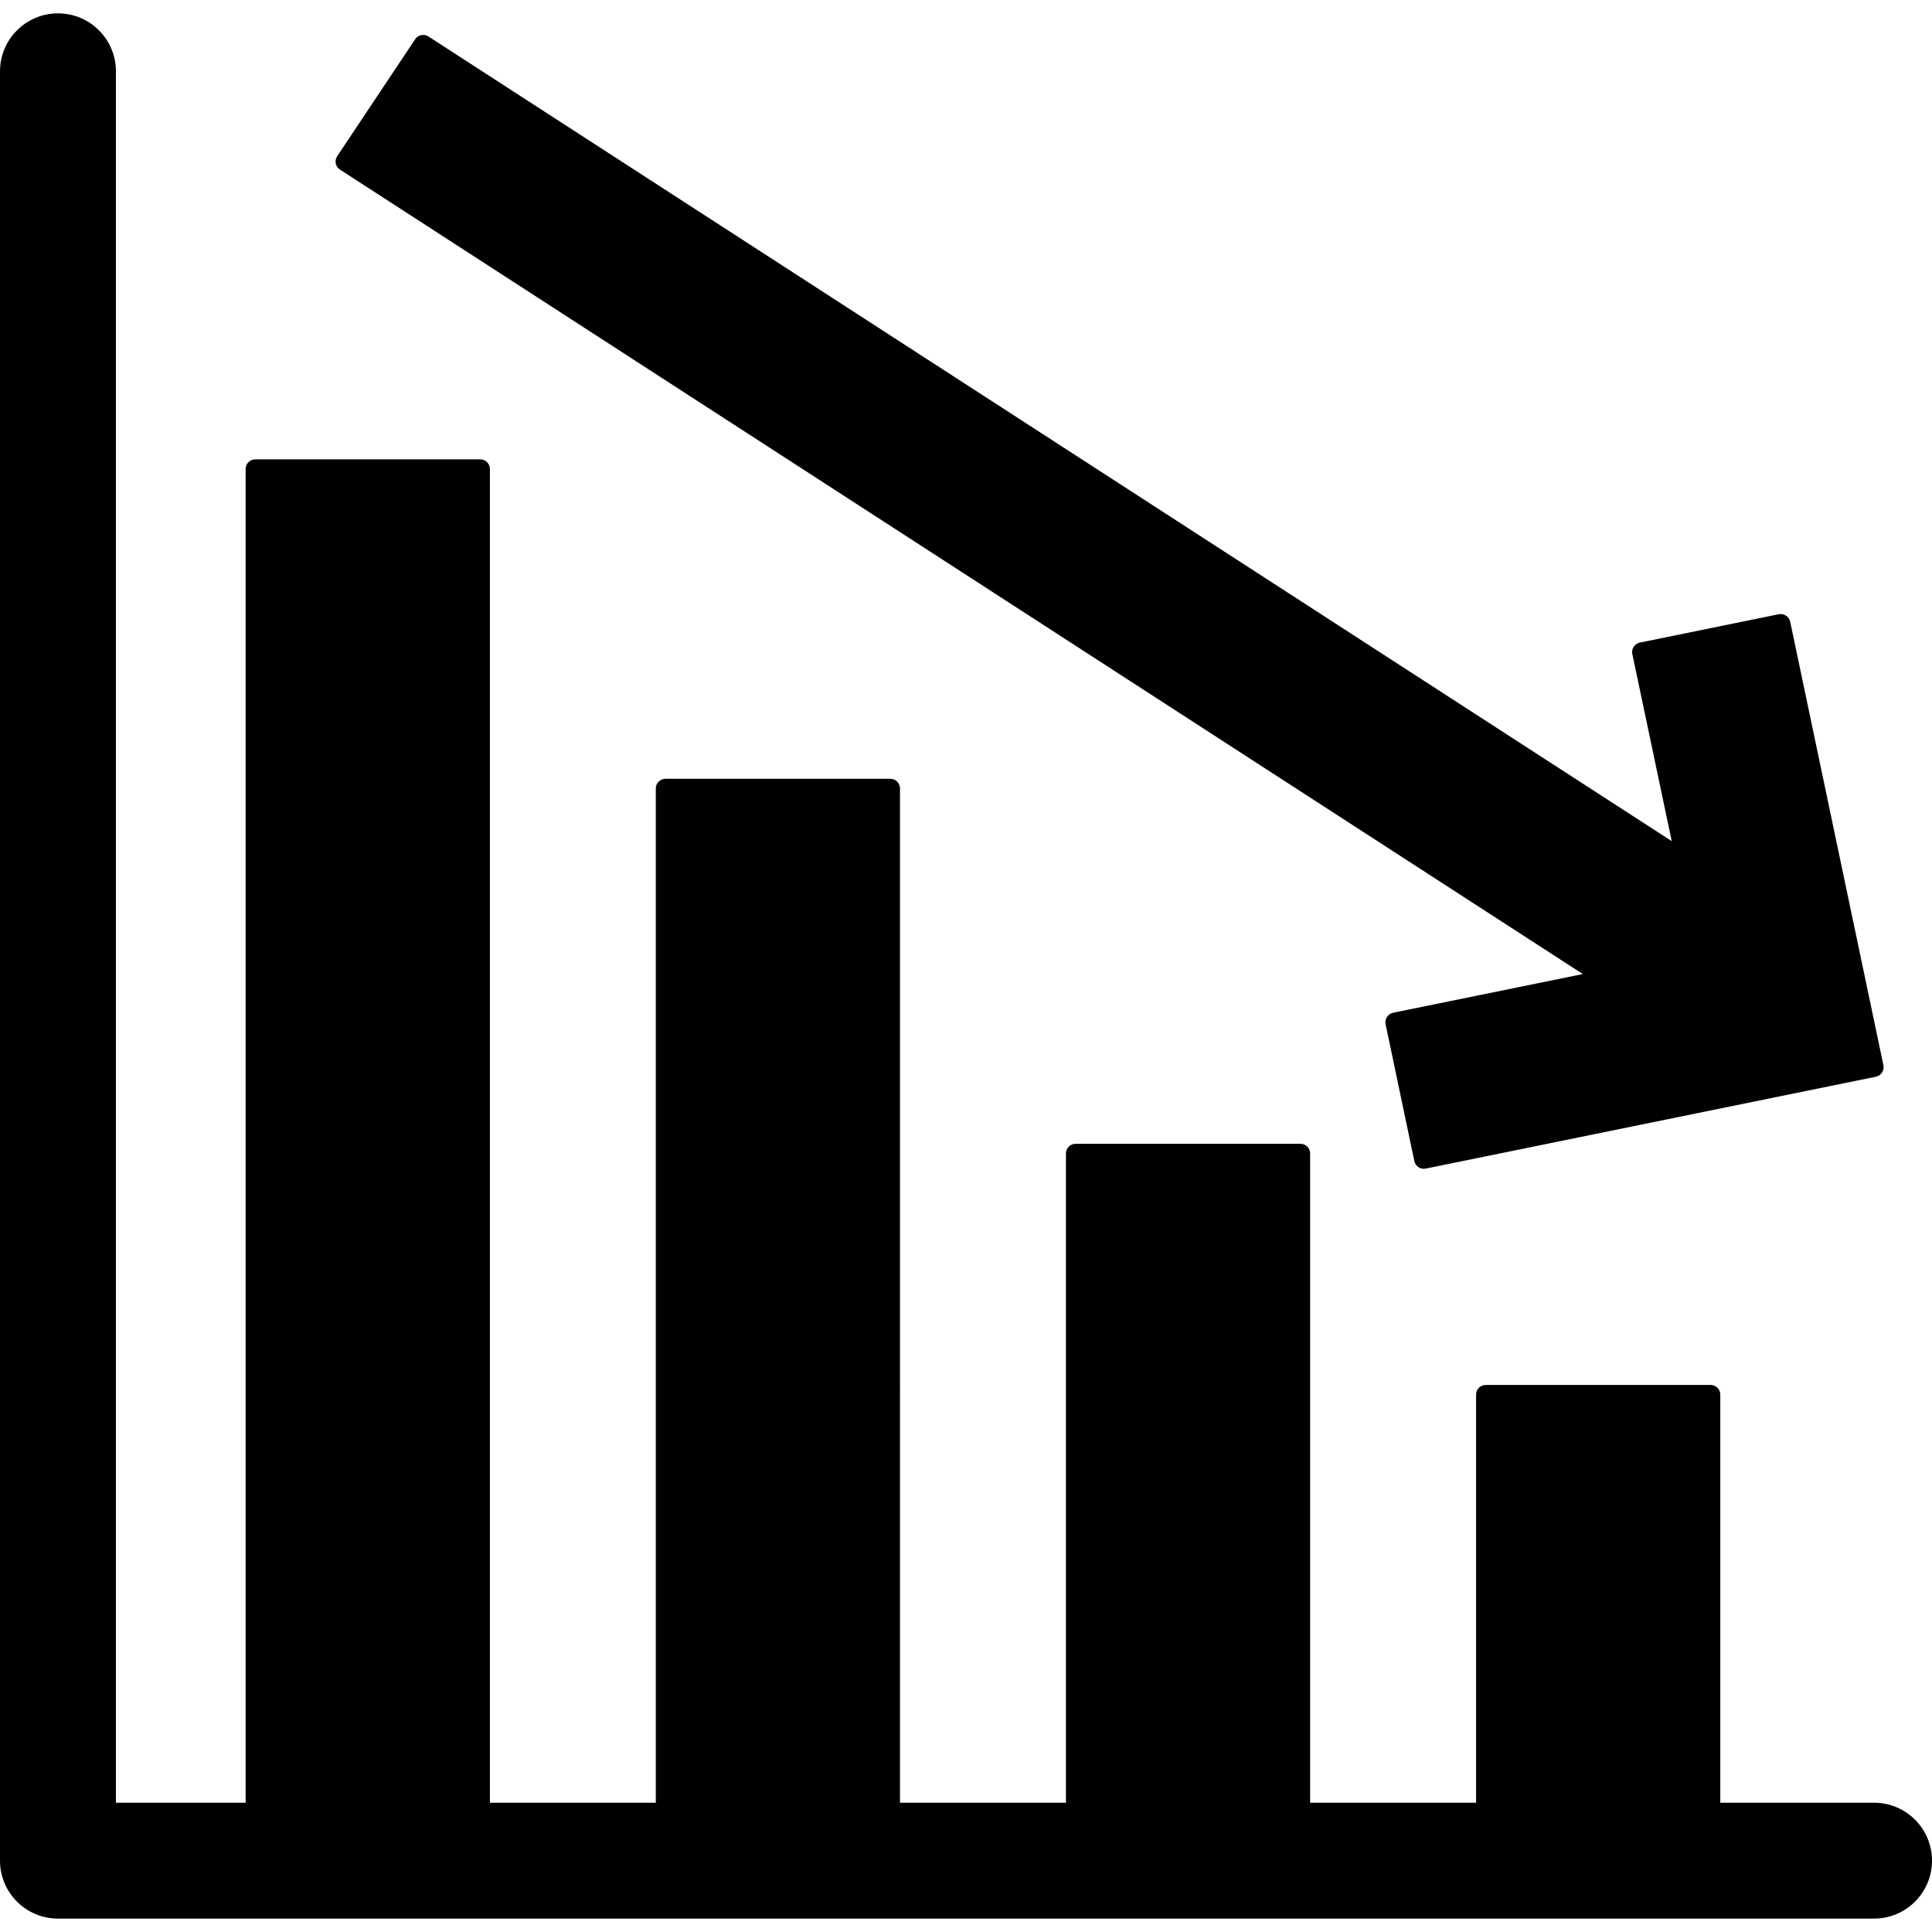 <svg xmlns="http://www.w3.org/2000/svg" xmlns:xlink="http://www.w3.org/1999/xlink" version="1.1" x="0px" y="0px" viewBox="0 0 48 48" enable-background="new 0 0 48 48" xml:space="preserve"><g><path d="M46.56,44.788H42.74V34.649c0-0.133-0.107-0.24-0.239-0.24h-5.588c-0.132,0-0.24,0.107-0.24,0.24v10.139H32.55V28.656   c0-0.132-0.107-0.239-0.24-0.239h-5.587c-0.133,0-0.24,0.107-0.24,0.239v16.132h-4.123V19.589c0-0.132-0.107-0.24-0.24-0.24h-5.587   c-0.133,0-0.24,0.108-0.24,0.24v25.199h-4.121V11.653c0-0.133-0.108-0.24-0.24-0.24H6.342c-0.132,0-0.239,0.107-0.239,0.24v33.135   H2.88V1.772c0-0.796-0.645-1.44-1.439-1.44C0.645,0.332,0,0.977,0,1.772v44.456c0,0.795,0.645,1.439,1.44,1.439H46.56   c0.796,0,1.44-0.645,1.44-1.439C48,45.433,47.355,44.788,46.56,44.788z"></path><path d="M39.325,24.2l-4.713,0.961c-0.063,0.014-0.118,0.05-0.152,0.104c-0.035,0.054-0.048,0.119-0.035,0.182l0.714,3.401   c0.024,0.112,0.123,0.19,0.235,0.19c0.016,0,0.031-0.002,0.048-0.005l11.184-2.282c0.063-0.014,0.118-0.05,0.153-0.104   c0.034-0.054,0.048-0.119,0.034-0.182l-2.316-11.019c-0.027-0.128-0.155-0.21-0.283-0.186l-3.452,0.705   c-0.063,0.013-0.118,0.051-0.153,0.103c-0.034,0.054-0.048,0.119-0.034,0.183l0.979,4.647L10.644,0.906   c-0.109-0.071-0.257-0.04-0.33,0.069L8.378,3.88C8.342,3.933,8.329,3.999,8.342,4.062C8.355,4.124,8.393,4.18,8.447,4.214   L39.325,24.2z"></path></g></svg>